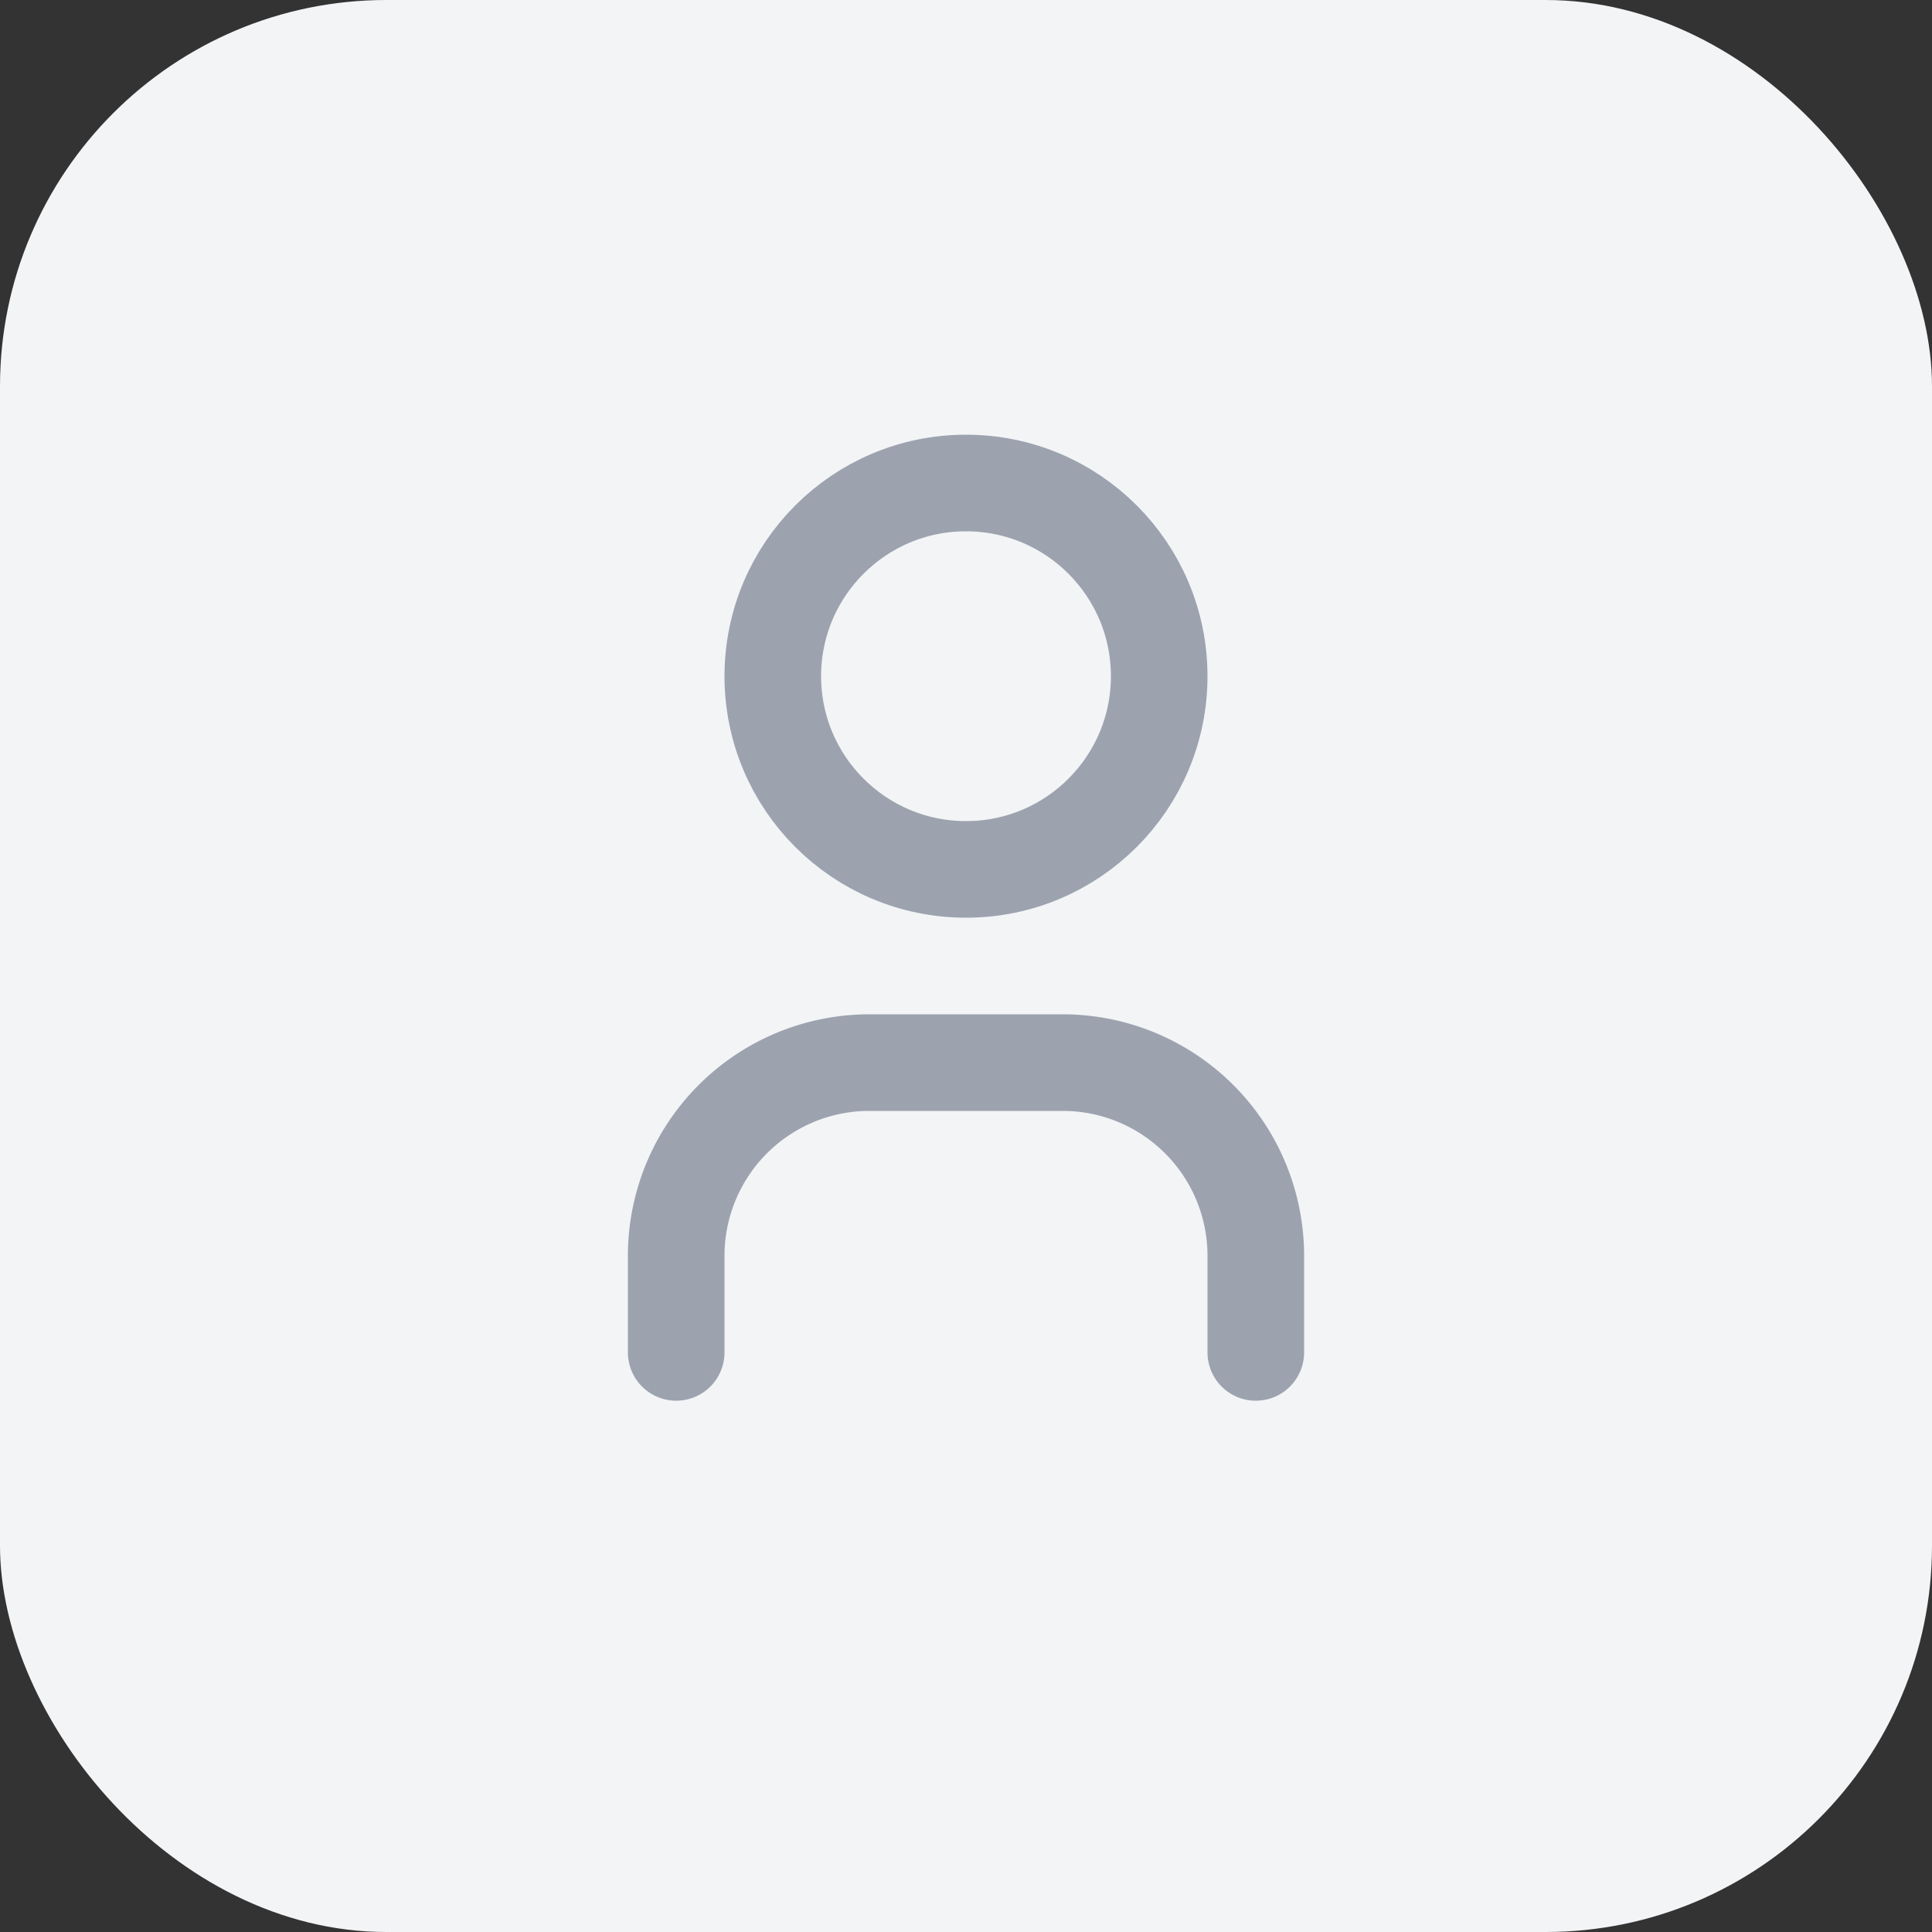 <svg width="40" height="40" viewBox="0 0 40 40" fill="none" xmlns="http://www.w3.org/2000/svg">
  <rect x="0" y="0" width="40" height="40" fill="#333333" stroke="none"/>
  <rect width="40" height="40" rx="8" fill="#F3F4F6"/>
  <path d="M26 28v-2a4 4 0 00-4-4h-4a4 4 0 00-4 4v2" stroke="#9CA3AF" stroke-width="2" stroke-linecap="round" stroke-linejoin="round"/>
  <circle cx="20" cy="14" r="4" stroke="#9CA3AF" stroke-width="2" stroke-linecap="round" stroke-linejoin="round"/>
</svg> 